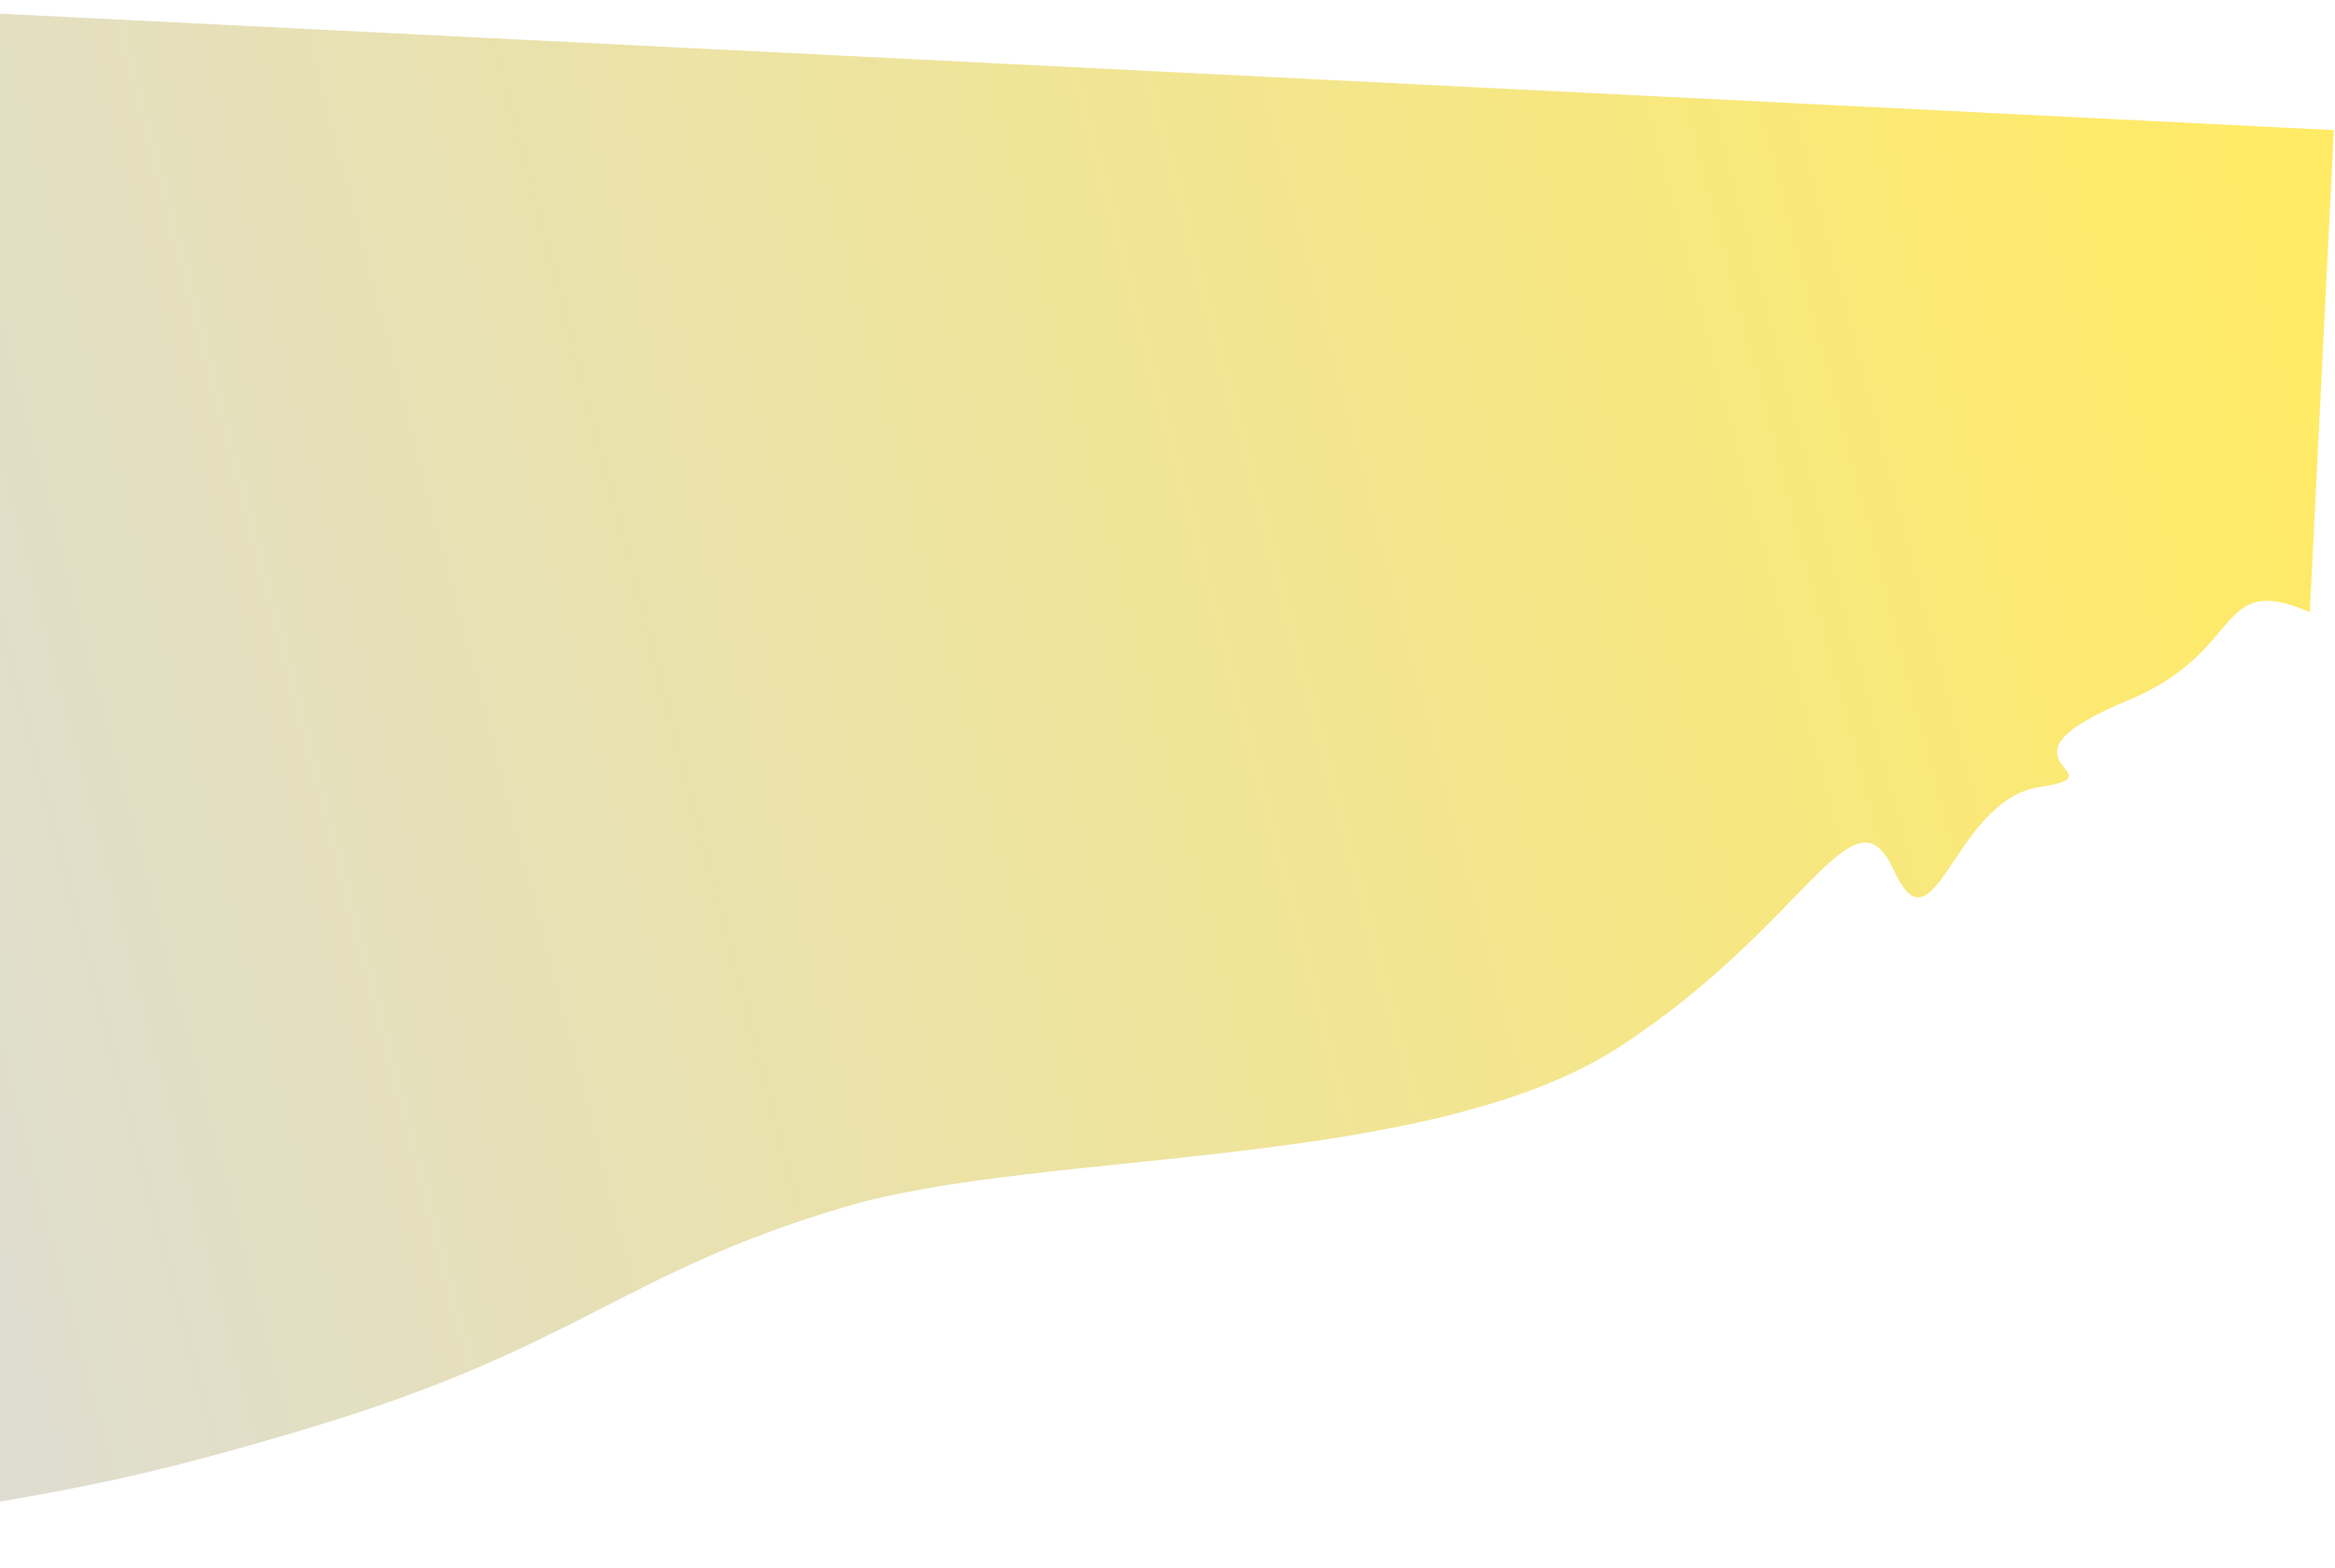 <svg width="1288" height="865" viewBox="0 0 1288 865" fill="none" xmlns="http://www.w3.org/2000/svg">
<path d="M171.312 787.539C22.901 832.196 14.1 820.94 -194 864.923L-150.826 0L1287.38 71.791L1274.11 337.704C1221.41 315.015 1239.31 359.384 1173.55 386.507C1091.35 420.411 1172.67 427.023 1125.12 434.151C1077.56 441.28 1067.25 529.362 1044.72 480.201C1022.19 431.039 997.707 509.393 893.692 577.292C788.184 646.166 575.038 633.703 466.758 665.617C343.29 702.007 320.476 742.656 171.312 787.539Z" fill="url(#paint0_linear)" fill-opacity="0.6"/>
<defs>
<linearGradient id="paint0_linear" x1="-182.239" y1="629.309" x2="1329.83" y2="234.265" gradientUnits="userSpaceOnUse">
<stop stop-color="#C4C4C4"/>
<stop offset="0.967" stop-color="#FFDD00"/>
</linearGradient>
</defs>
</svg>
